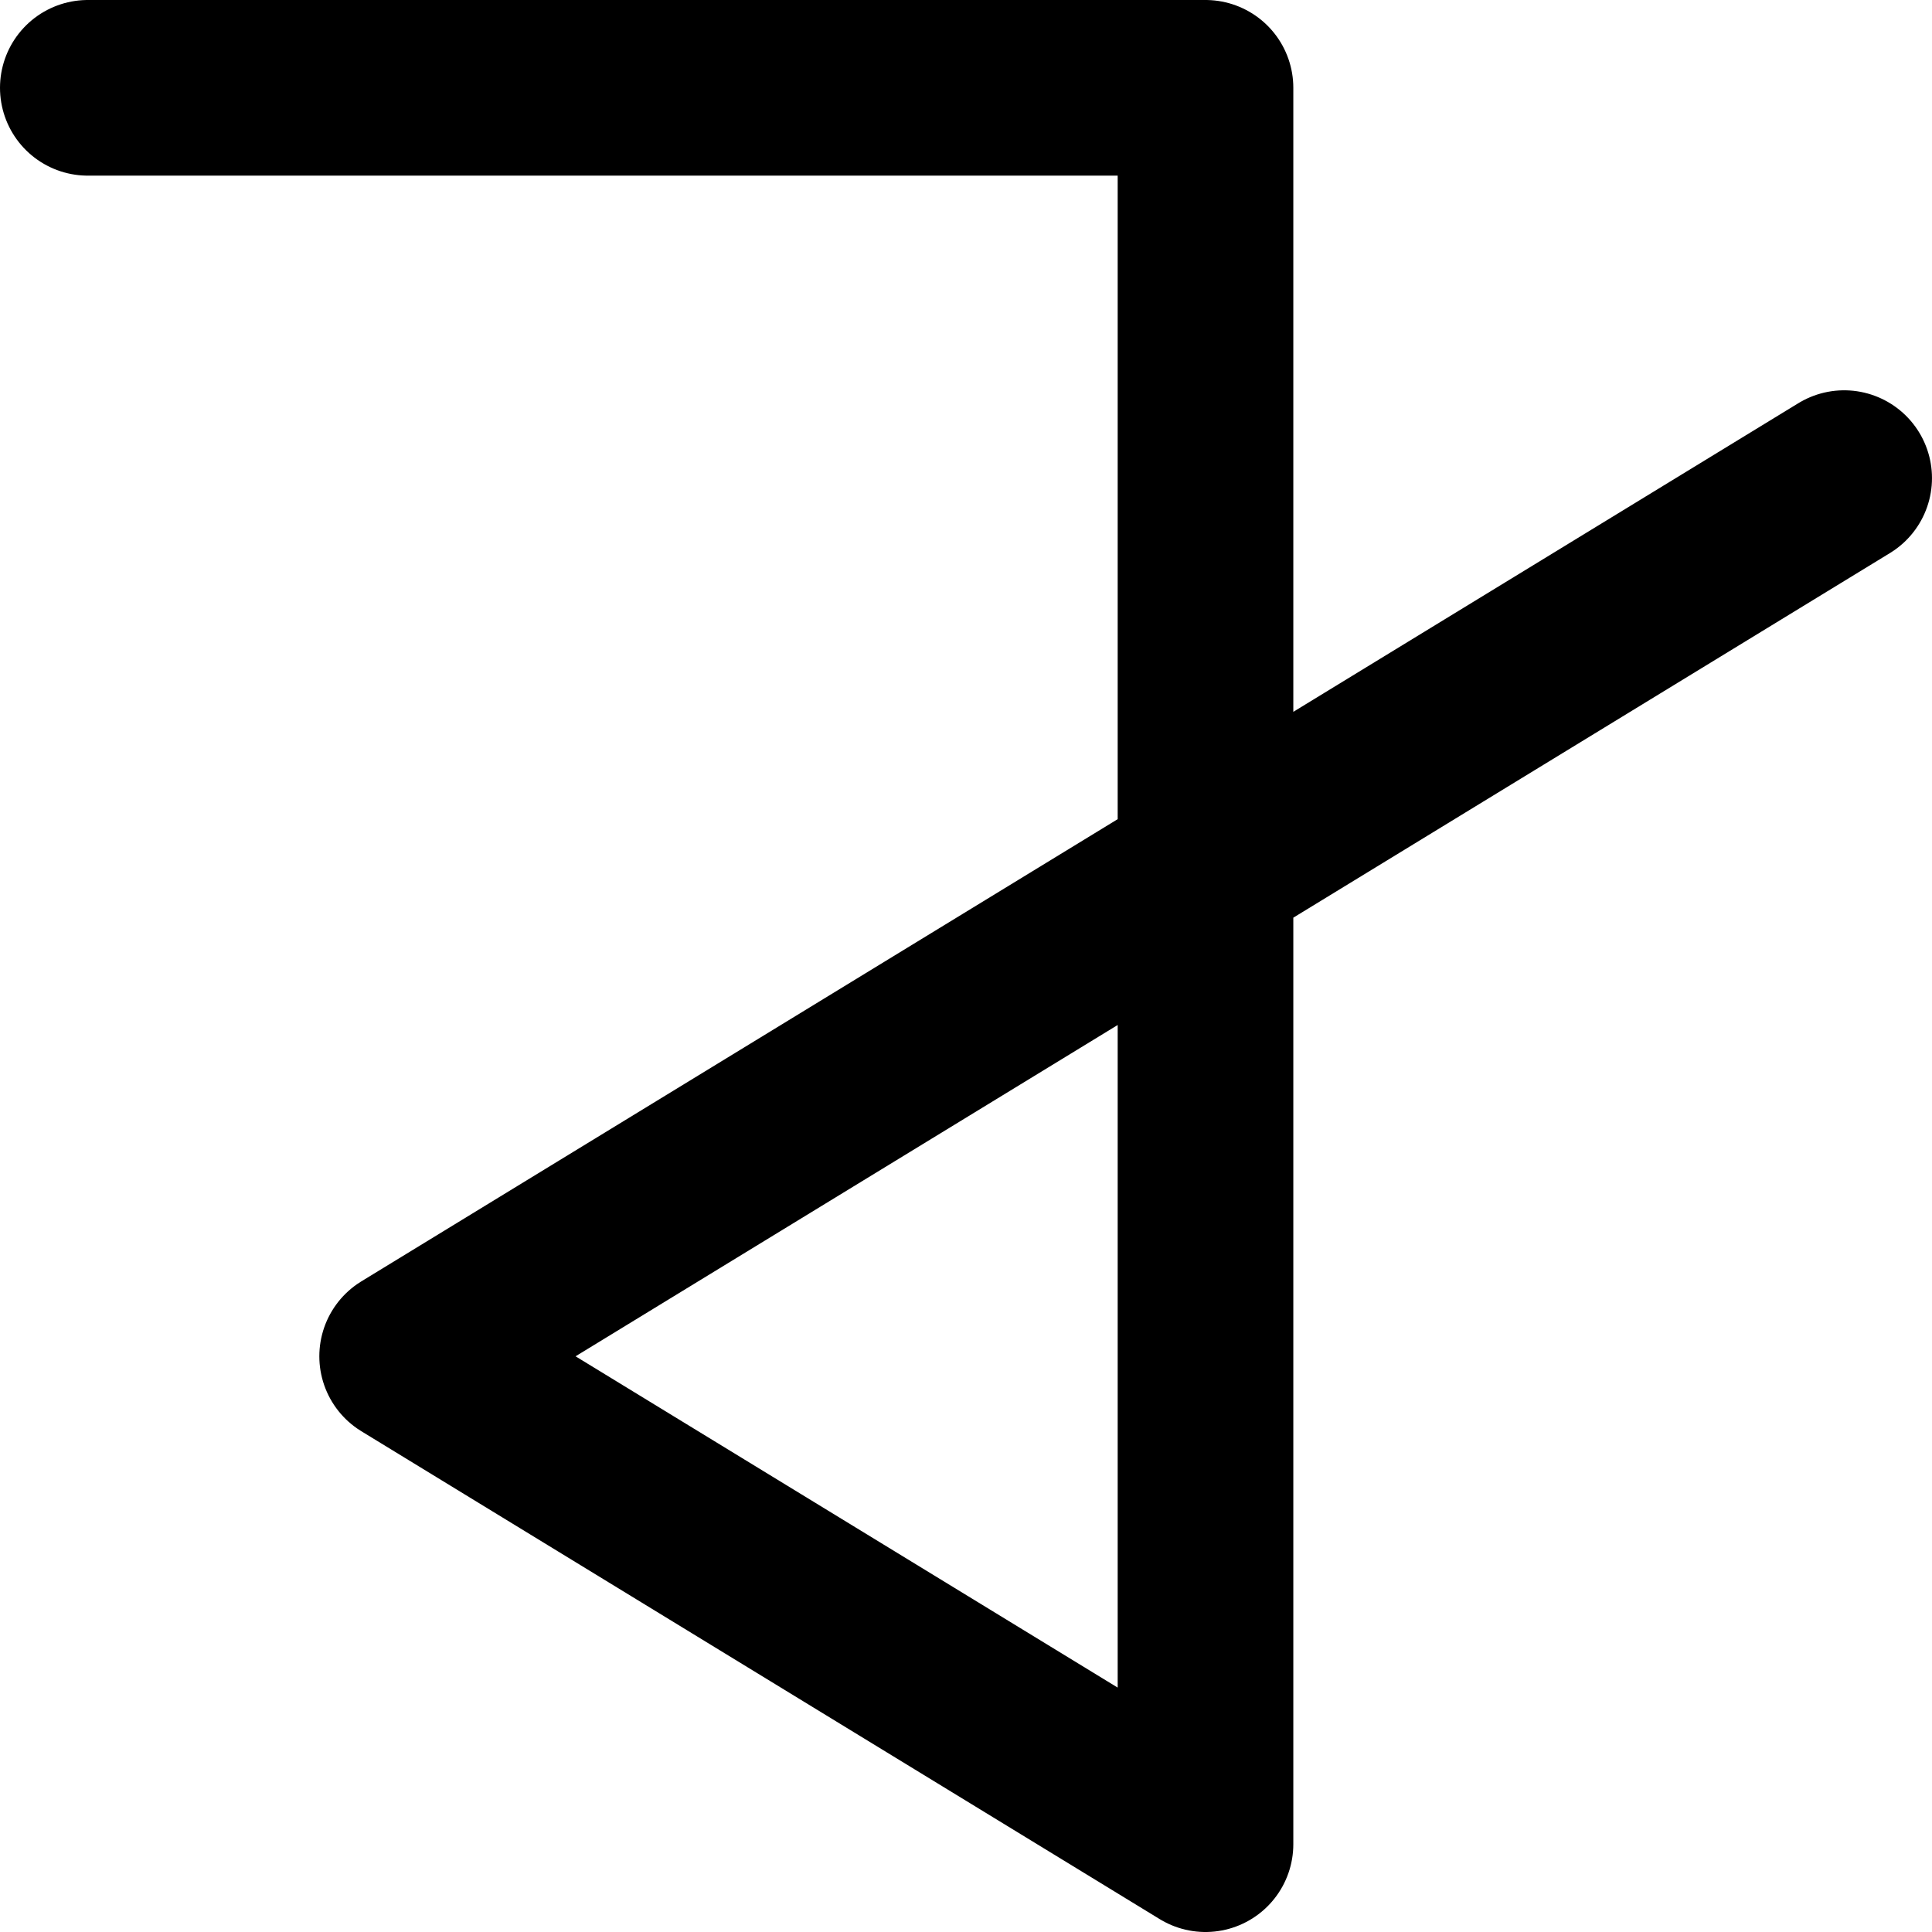 <!-- Made by lì tŕ, for displaying lì tŕ pí symbols. -->
<!-- Size should be 110*110, while glyphs only use points in the 100*100 square in the middle. -->
<svg height="110" width="110" xmlns="http://www.w3.org/2000/svg">
  <path d="M5 5 h63.636 v100 l-45.455 -27.778 l81.818 -50"
  fill="none" opacity="1" stroke="#000000" stroke-linecap="round" stroke-linejoin="round" stroke-width="10"/>
</svg>